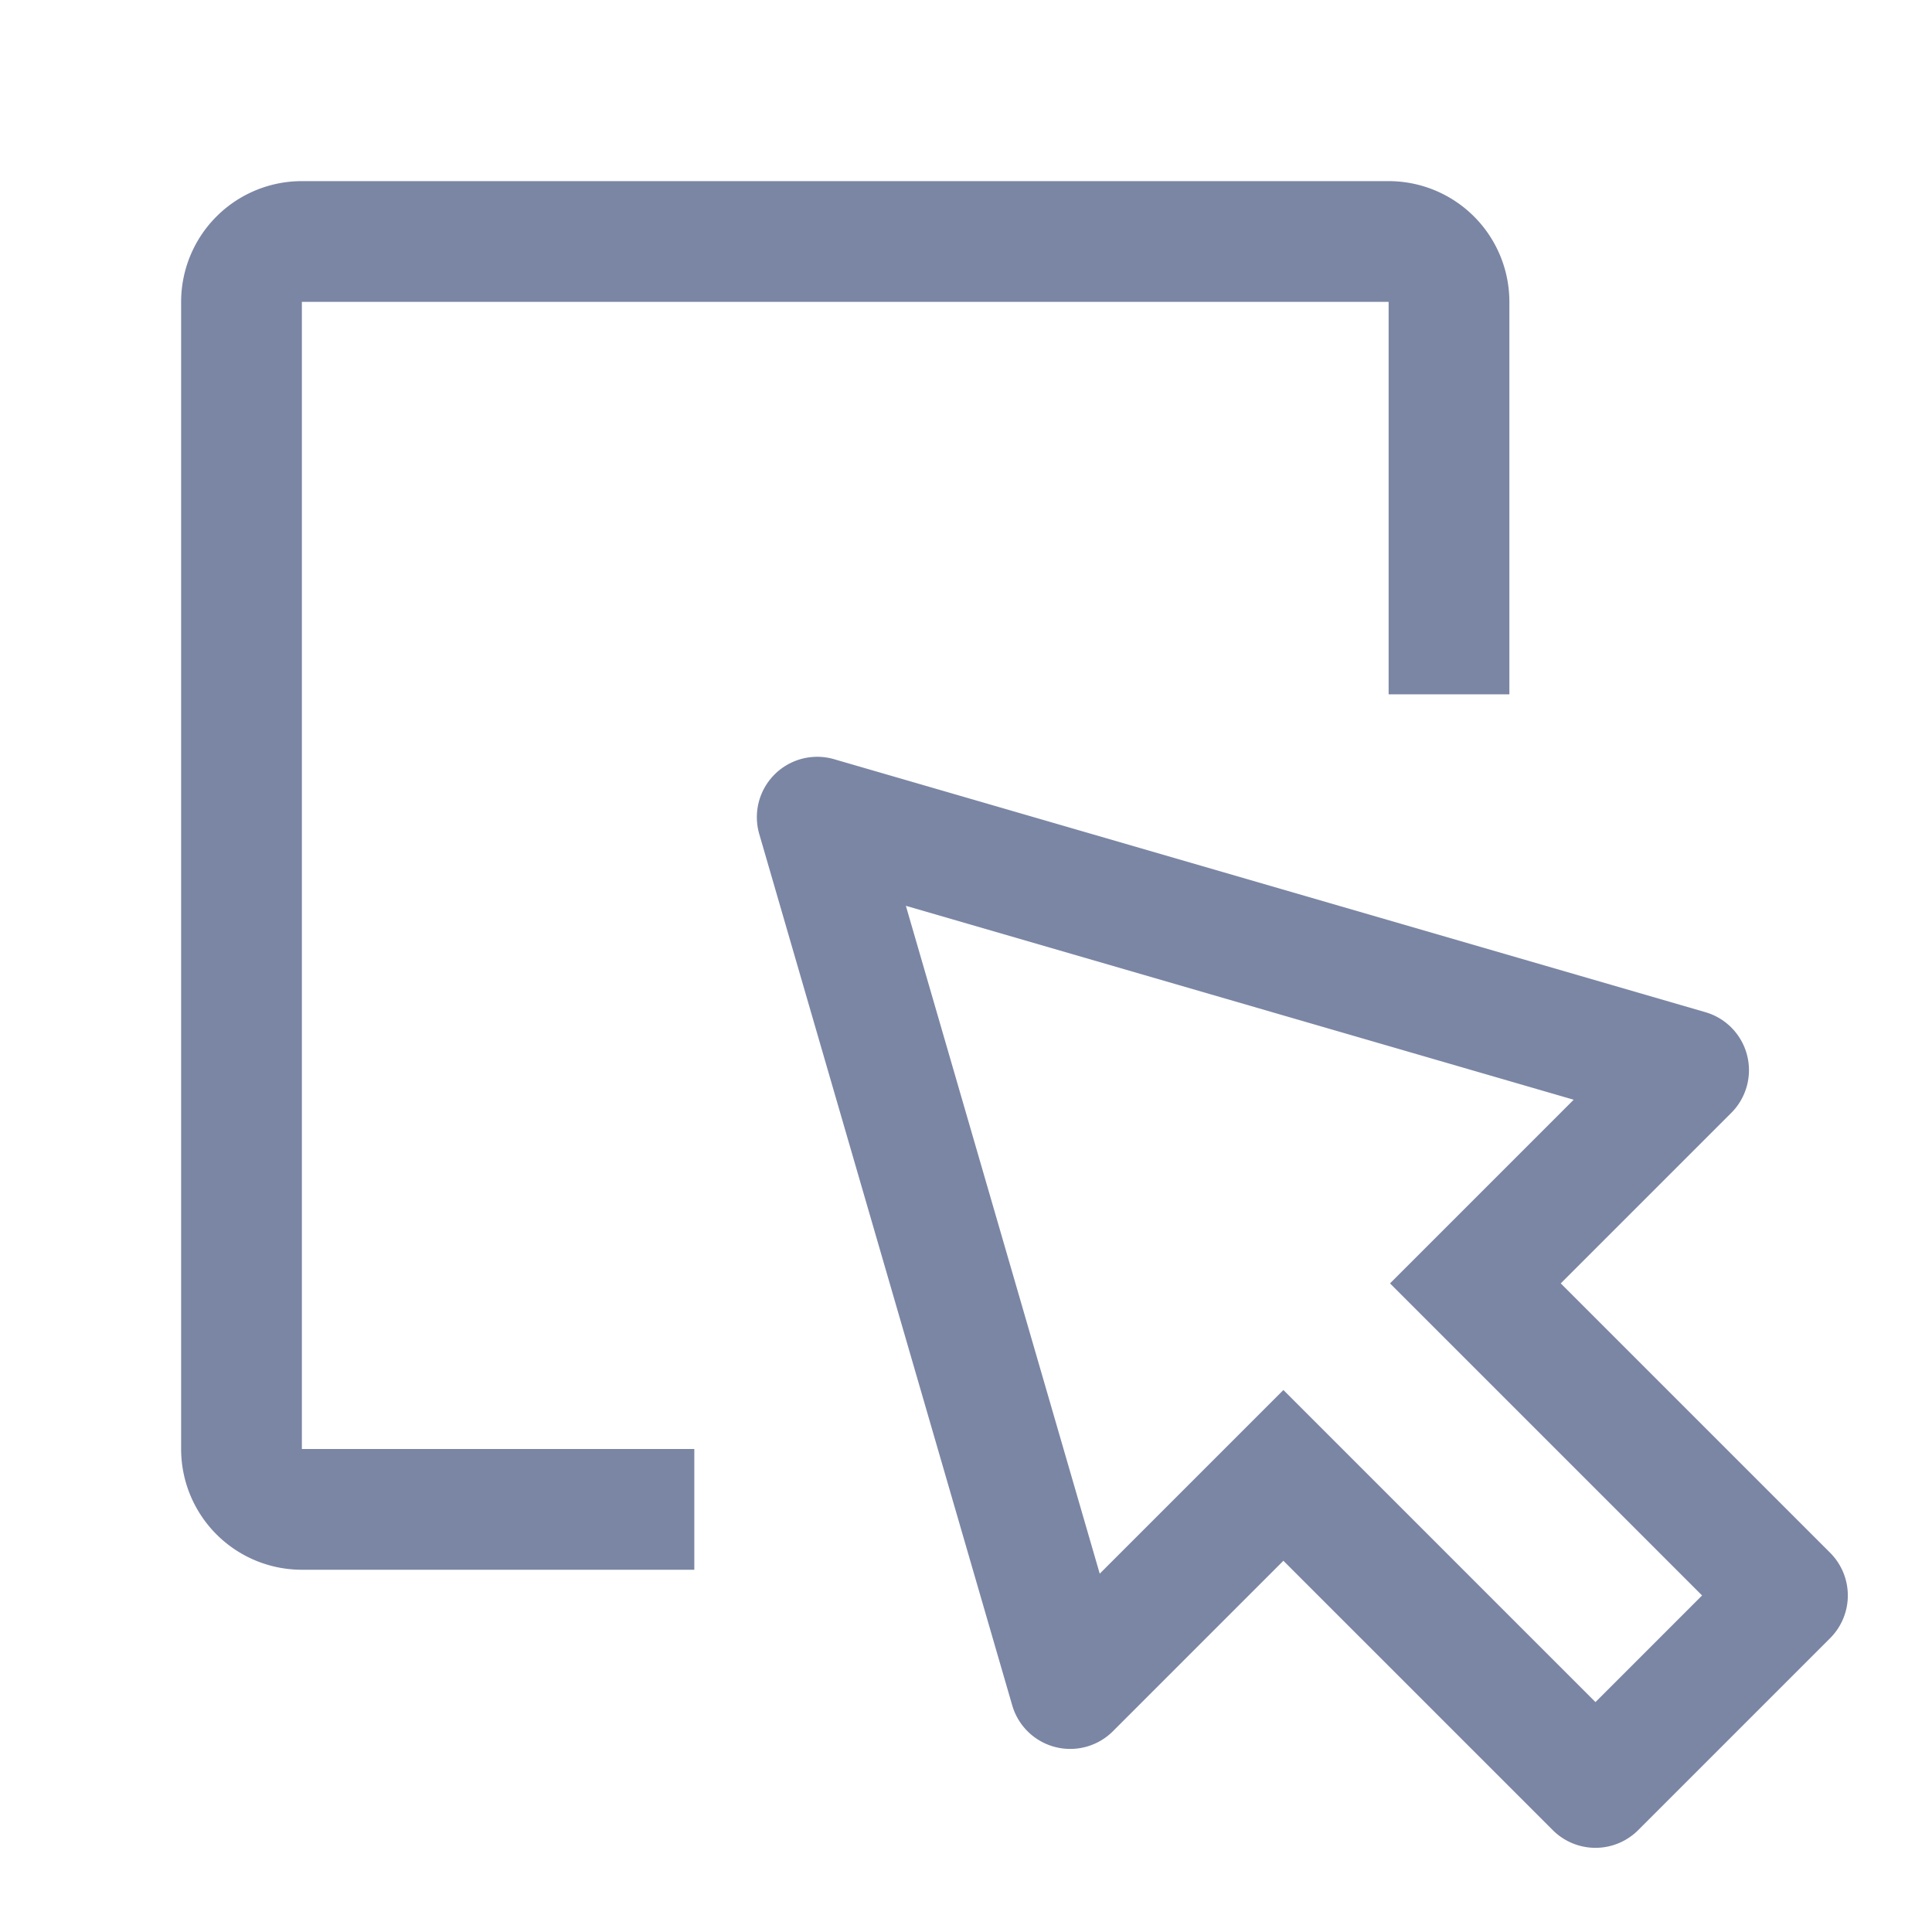 <svg width="32" height="32" viewBox="0 0 32 32" fill="none" xmlns="http://www.w3.org/2000/svg">
    <path fill-rule="evenodd" clip-rule="evenodd" d="m21.257 23.023 5.169 5.169 1.766-1.766-5.169-5.169 3.042-3.042-11.061-3.212 3.211 11.062 3.042-3.042zm-2.824 5.652a1 1 0 0 1-1.667-.428l-4.19-14.432a1 1 0 0 1 1.24-1.24l14.431 4.19a1 1 0 0 1 .428 1.668l-2.824 2.824 4.462 4.462a1 1 0 0 1 0 1.414l-3.18 3.18a1 1 0 0 1-1.414 0l-4.462-4.462-2.824 2.824z" fill="#7B86A4"/>
    <path d="M24 11.5V5a1 1 0 0 0-1-1H5a1 1 0 0 0-1 1v19a1 1 0 0 0 1 1h6.5" stroke="#7B86A4" stroke-width="2"/>
</svg>
